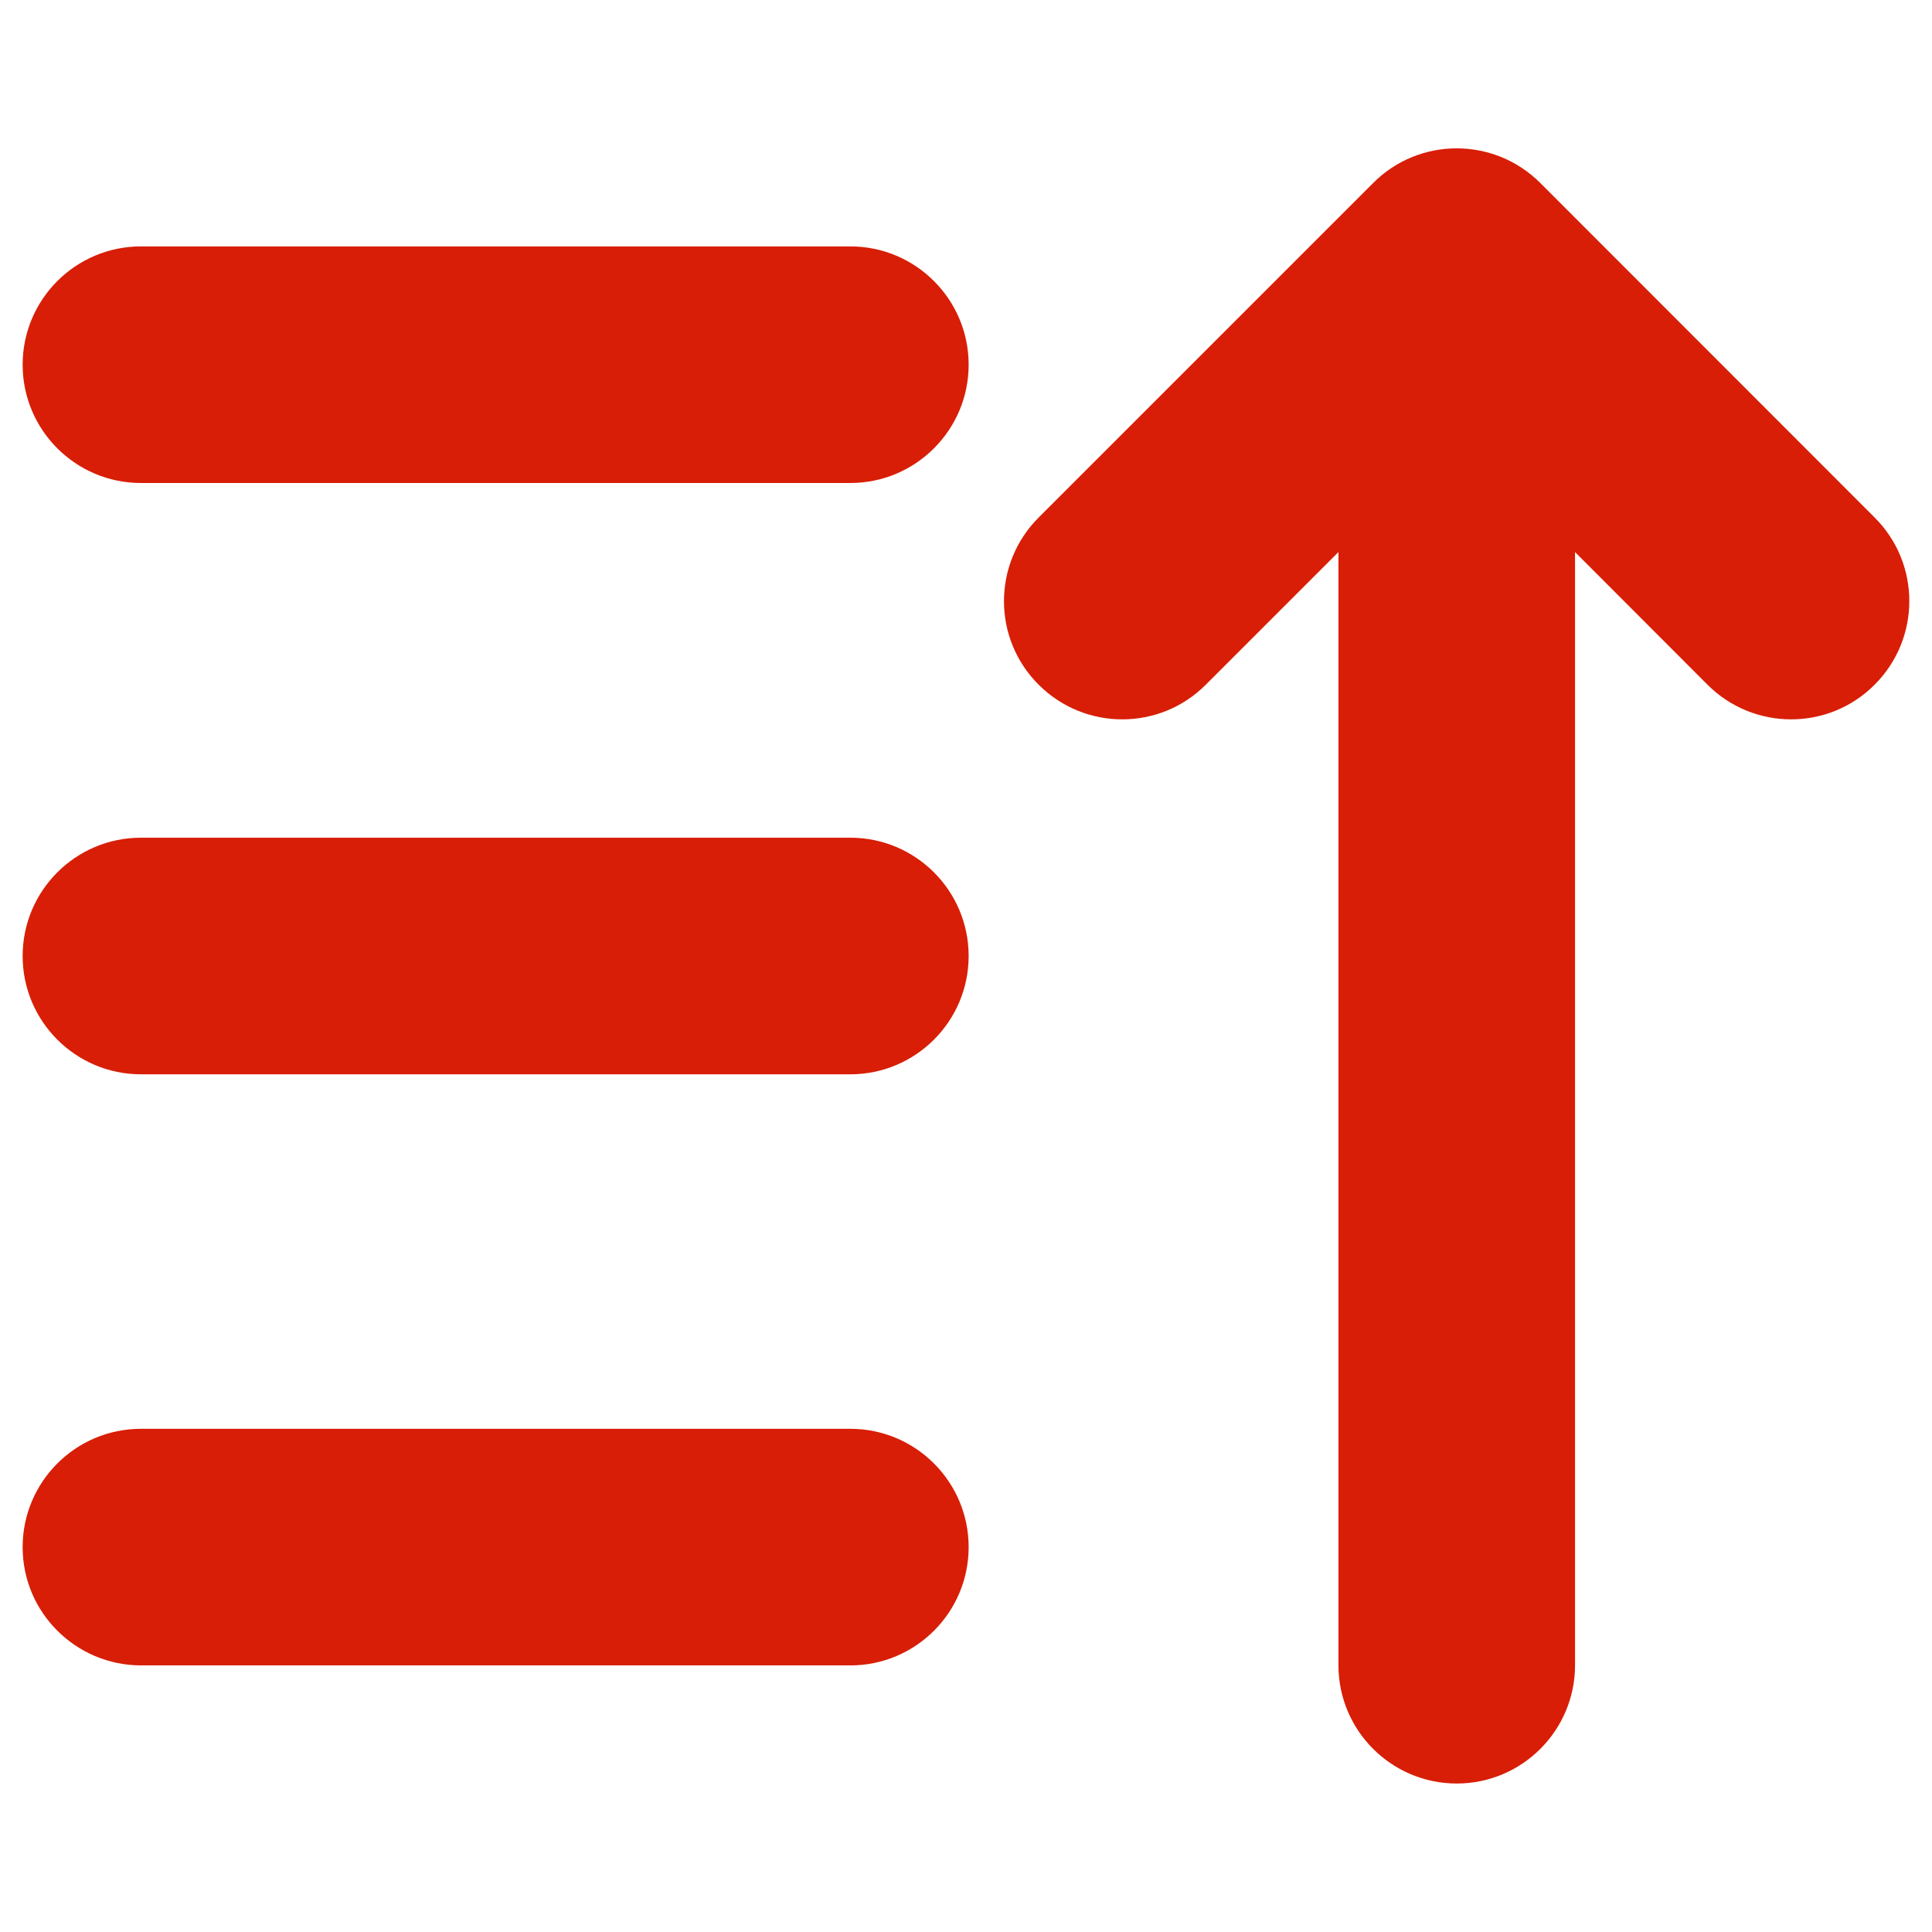 <?xml version="1.0" standalone="no"?><!DOCTYPE svg PUBLIC "-//W3C//DTD SVG 1.1//EN" "http://www.w3.org/Graphics/SVG/1.1/DTD/svg11.dtd"><svg t="1625281334089" class="icon" viewBox="0 0 1024 1024" version="1.1" xmlns="http://www.w3.org/2000/svg" p-id="1996" xmlns:xlink="http://www.w3.org/1999/xlink" width="200" height="200"><defs><style type="text/css"></style></defs><path d="M74.7 130.6h376c34.6 0 62.7 28.1 62.7 62.7S485.3 256 450.7 256h-376C40.1 256 12 227.9 12 193.3s28.1-62.7 62.7-62.7z m0 313.4h376c34.6 0 62.7 28.1 62.7 62.7s-28.1 62.7-62.7 62.7h-376c-34.6 0-62.7-28.1-62.7-62.7S40.1 444 74.7 444z m0 313.3h376c34.6 0 62.7 28.1 62.7 62.7s-28.1 62.7-62.7 62.7h-376C40.1 882.6 12 854.6 12 820s28.1-62.7 62.7-62.7zM905 362.9c24.5 24.5 64.2 24.5 88.6 0 24.5-24.5 24.5-64.2 0-88.6L816.4 97c-24.5-24.5-64.2-24.5-88.6 0L550.5 274.3c-24.5 24.5-24.5 64.2 0 88.6 24.5 24.5 64.2 24.5 88.6 0l70.3-70.3v590c0 34.6 28.1 62.7 62.7 62.7s62.7-28.1 62.7-62.7v-590l70.2 70.3z" p-id="1997" fill="#d81e06"></path></svg>